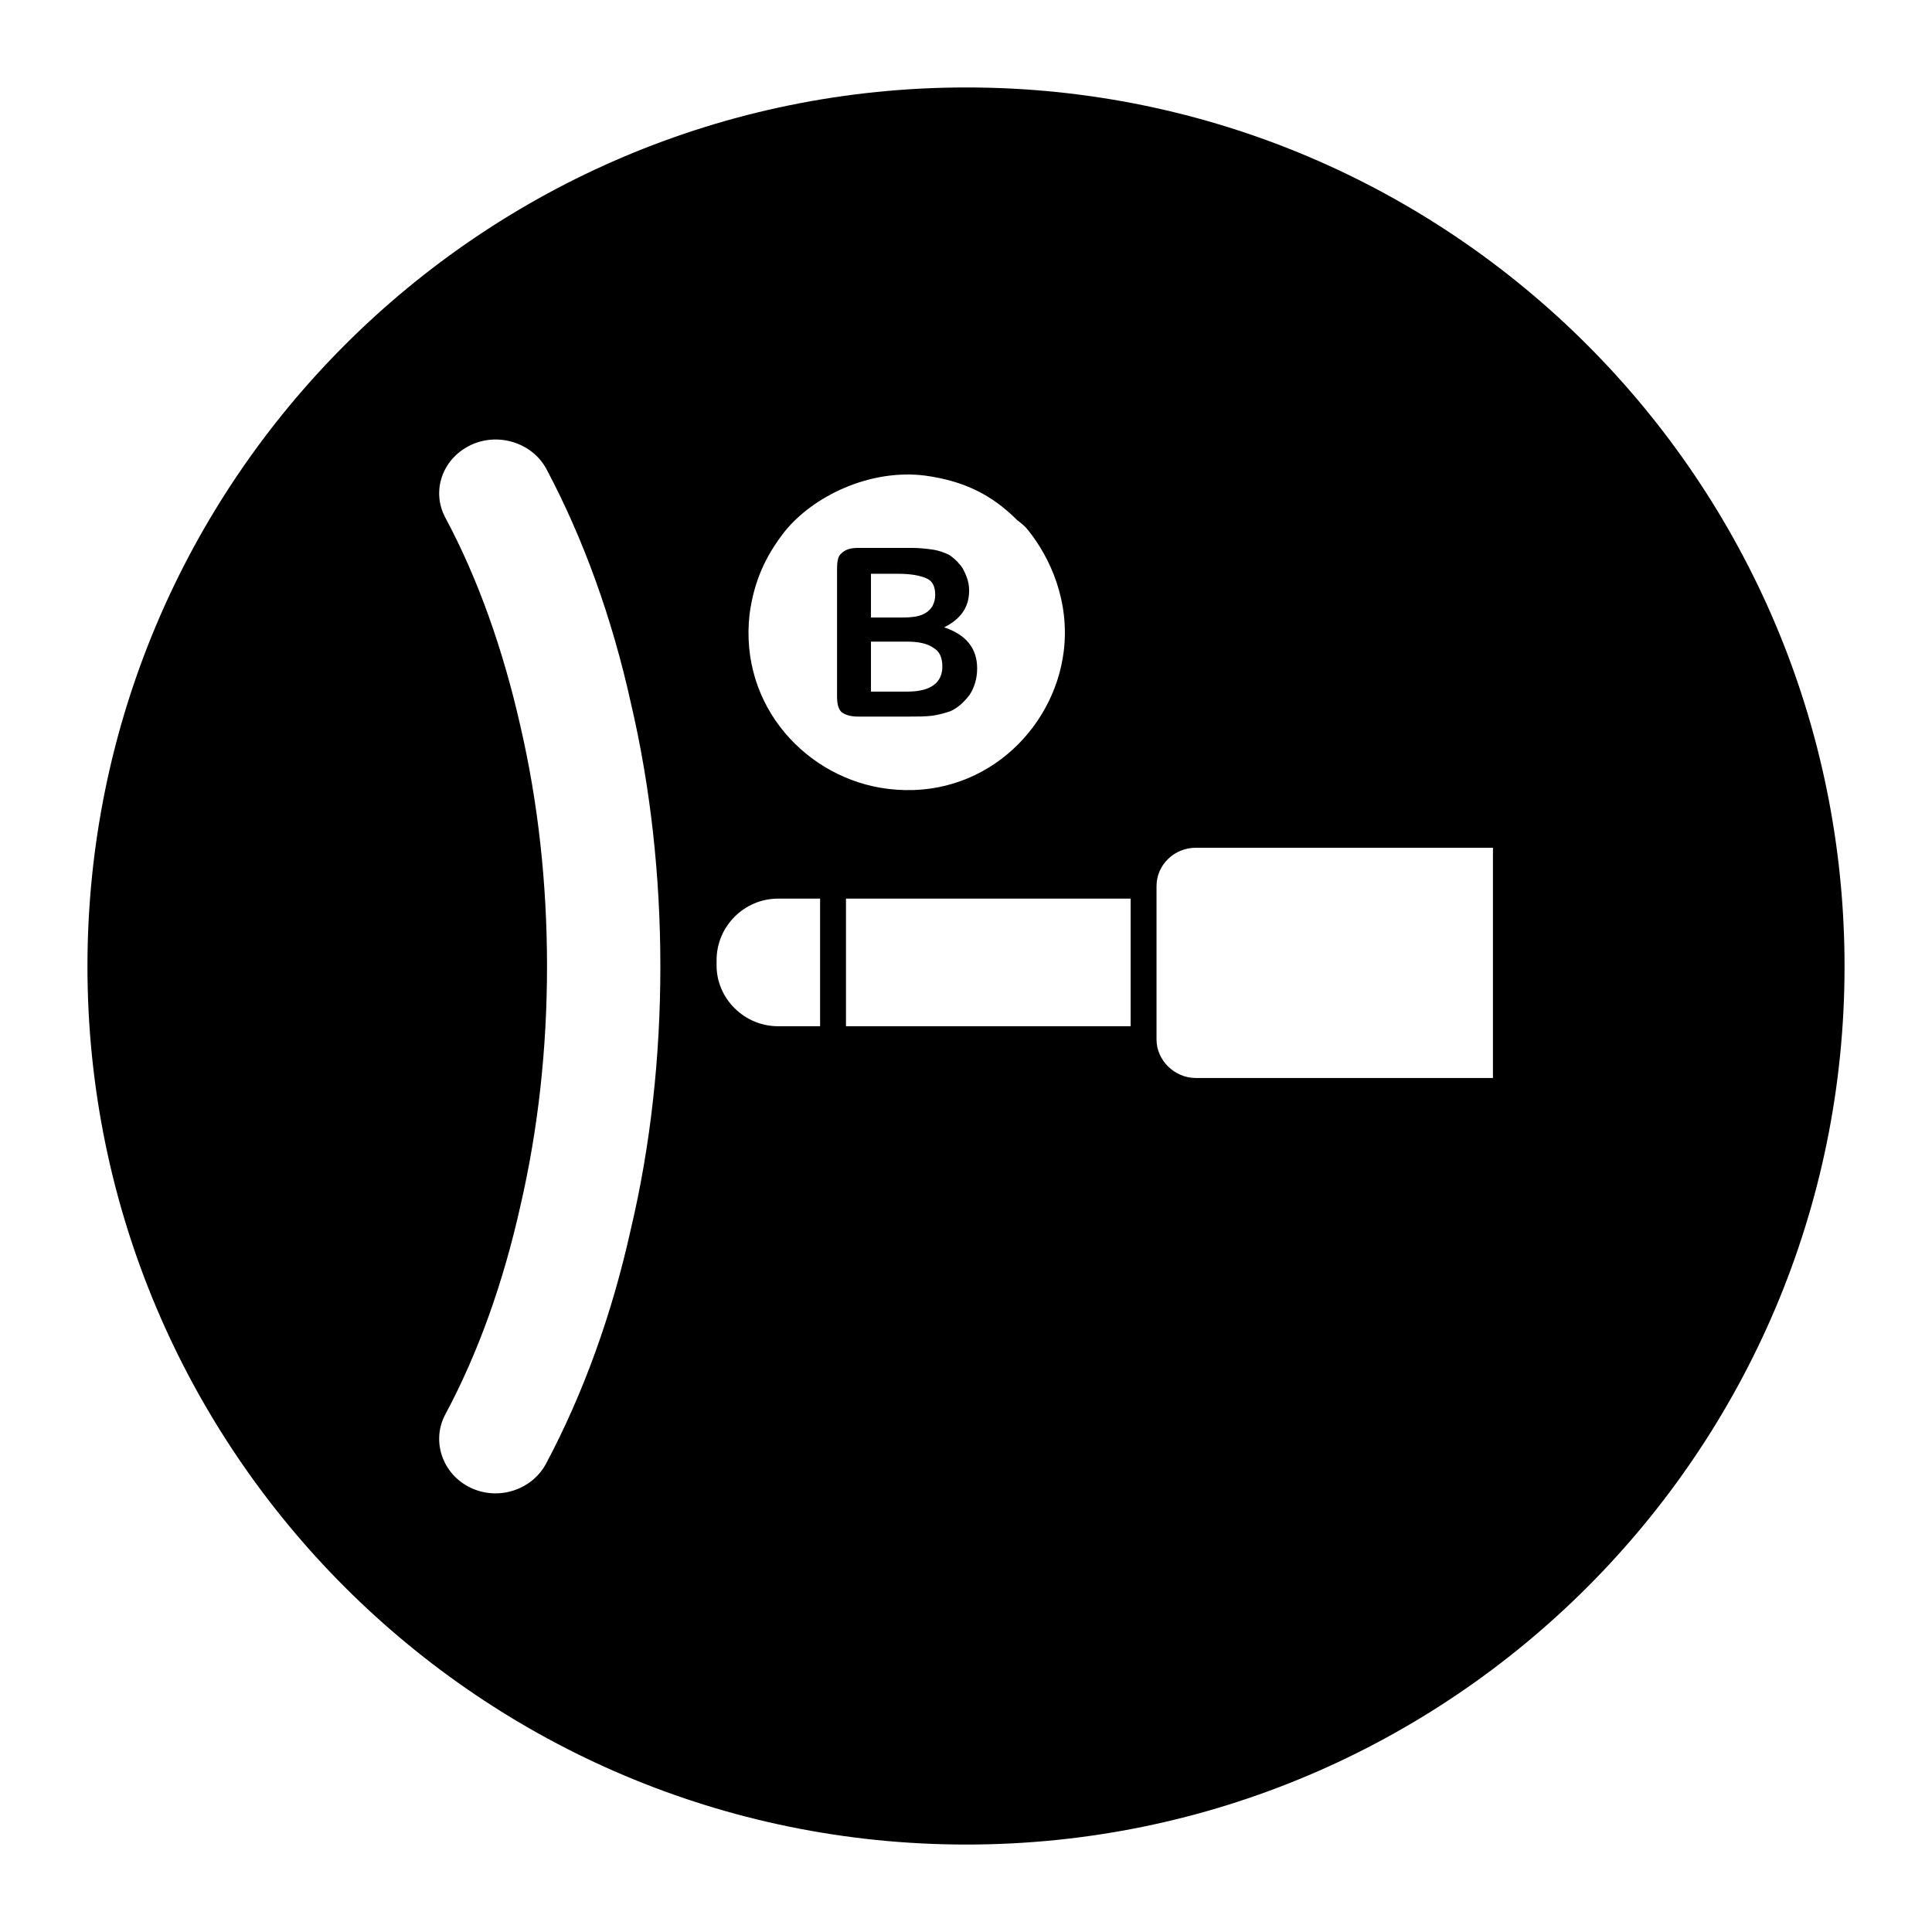 <?xml version="1.0" encoding="UTF-8"?>
<!DOCTYPE svg PUBLIC "-//W3C//DTD SVG 1.1//EN" "http://www.w3.org/Graphics/SVG/1.1/DTD/svg11.dtd">
<!-- Creator: CorelDRAW X7 -->
<svg xmlns="http://www.w3.org/2000/svg" xml:space="preserve" width="2.165in" height="2.165in" version="1.1" style="shape-rendering:geometricPrecision; text-rendering:geometricPrecision; image-rendering:optimizeQuality; fill-rule:evenodd; clip-rule:evenodd"
viewBox="0 0 2165 2165"
 xmlns:xlink="http://www.w3.org/1999/xlink">
 <defs>
  <style type="text/css">
   <![CDATA[
    .fil0 {fill:black}
   ]]>
  </style>
 </defs>
 <g id="Layer_x0020_1">
  <path class="fil0" d="M1083 98c-544,0 -985,441 -985,985 0,543 441,984 985,984 543,0 984,-441 984,-984 0,-544 -441,-985 -984,-985zm590 852l-333 0c-24,0 -44,19 -44,43l0 172c0,23 20,43 44,43l333 0 0 -258zm-406 57l-319 0 0 143 319 0 0 -143zm-348 0l-47 0c-38,0 -69,31 -69,69l0 6c0,37 31,68 69,68l47 0 0 -143zm-420 578c-16,30 -3,67 28,82 31,15 69,3 85,-27 42,-79 74,-168 95,-263 22,-93 33,-193 33,-294 0,-101 -11,-201 -33,-295 -21,-95 -53,-184 -95,-263 -16,-29 -54,-41 -85,-26 -31,15 -44,51 -28,81 37,69 65,149 84,233 20,86 30,177 30,270 0,92 -10,183 -30,269 -19,85 -47,164 -84,233zm538 -1052c-62,-8 -126,23 -158,63 -21,27 -34,55 -39,92 -12,104 65,185 155,196 105,13 186,-65 197,-154 7,-56 -15,-105 -40,-136 -3,-4 -8,-8 -12,-11 -29,-29 -60,-44 -103,-50zm-18 270c10,0 18,0 26,-1 7,-1 14,-3 20,-5 9,-4 16,-11 22,-19 5,-8 8,-18 8,-29 0,-23 -13,-38 -37,-46 18,-9 28,-22 28,-41 0,-6 -1,-11 -3,-16 -2,-5 -4,-10 -8,-14 -3,-4 -7,-7 -11,-10 -6,-3 -12,-5 -18,-6 -7,-1 -15,-2 -24,-2l-61 0c-8,0 -14,2 -18,6 -4,3 -5,9 -5,18l0 142c0,8 1,14 5,18 4,3 10,5 18,5l58 0zm-3 -84l-40 0 0 56 41 0c26,0 39,-10 39,-28 0,-10 -3,-17 -10,-21 -7,-5 -17,-7 -30,-7zm-40 -76l0 49 35 0c10,0 17,-1 22,-3 5,-2 9,-5 12,-10 2,-4 3,-8 3,-12 0,-10 -3,-16 -10,-19 -7,-3 -17,-5 -31,-5l-31 0z"/>
 </g>
</svg>
